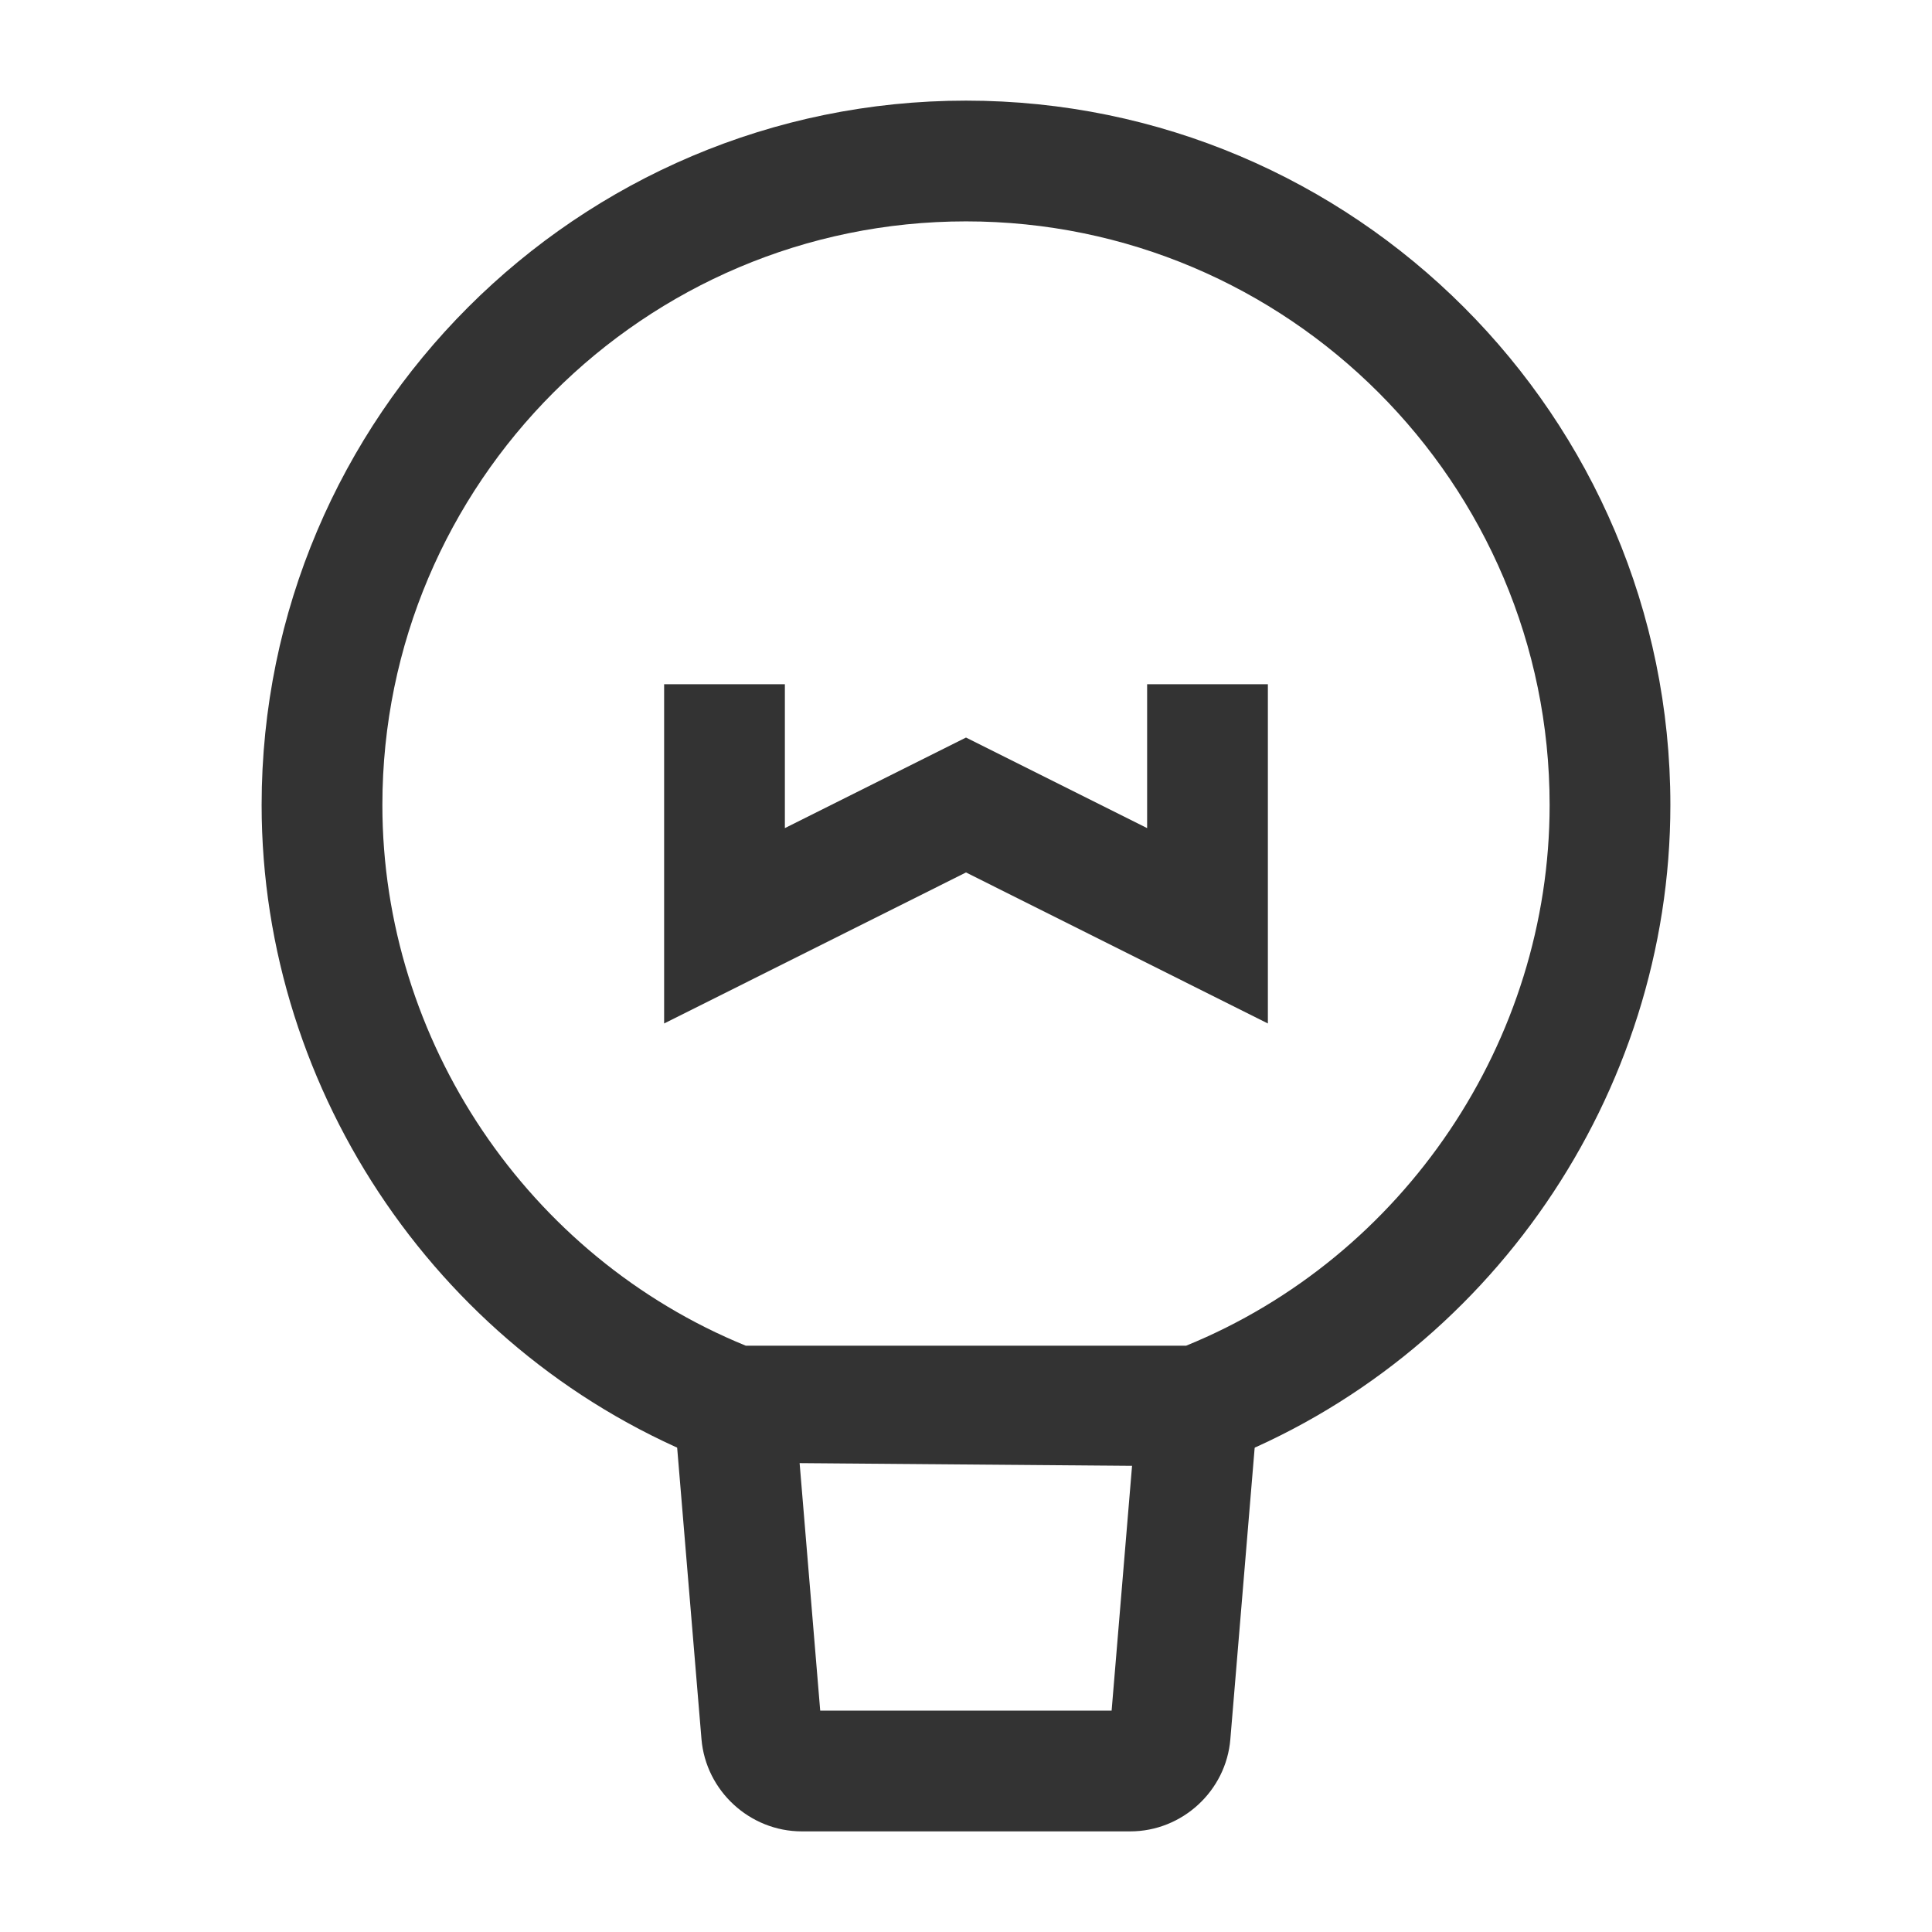 <?xml version="1.0" encoding="iso-8859-1"?>
<svg version="1.1" id="&#x56FE;&#x5C42;_1" xmlns="http://www.w3.org/2000/svg" xmlns:xlink="http://www.w3.org/1999/xlink" x="0px"
	 y="0px" viewBox="0 0 24 24" style="enable-background:new 0 0 24 24;" xml:space="preserve">
<path style="fill:#333333;" d="M15.018,18.217l-6.166-0.05C5.501,16.874,3.25,13.593,3.25,10c0-4.825,3.925-8.75,8.75-8.75
	c4.825,0,8.75,3.925,8.75,8.75c0,3.593-2.251,6.874-5.603,8.167L15.018,18.217z M9.265,16.717h5.469
	c2.707-1.104,4.516-3.785,4.516-6.717c0-3.998-3.252-7.25-7.25-7.25c-3.998,0-7.25,3.252-7.25,7.25
	C4.75,12.932,6.559,15.613,9.265,16.717z"/>
<path style="fill:#333333;" d="M14.04,22.75H9.96c-0.645,0-1.192-0.503-1.246-1.146l-0.34-4.075l1.495-0.125l0.32,3.846h3.62
	l0.321-3.846l1.494,0.125l-0.34,4.075C15.232,22.247,14.686,22.75,14.04,22.75z"/>
<polygon style="fill:#333333;" points="15.75,12.714 12,10.838 8.25,12.714 8.25,8.5 9.75,8.5 9.75,10.287 12,9.162 14.25,10.287 
	14.25,8.5 15.75,8.5 "/>
</svg>






